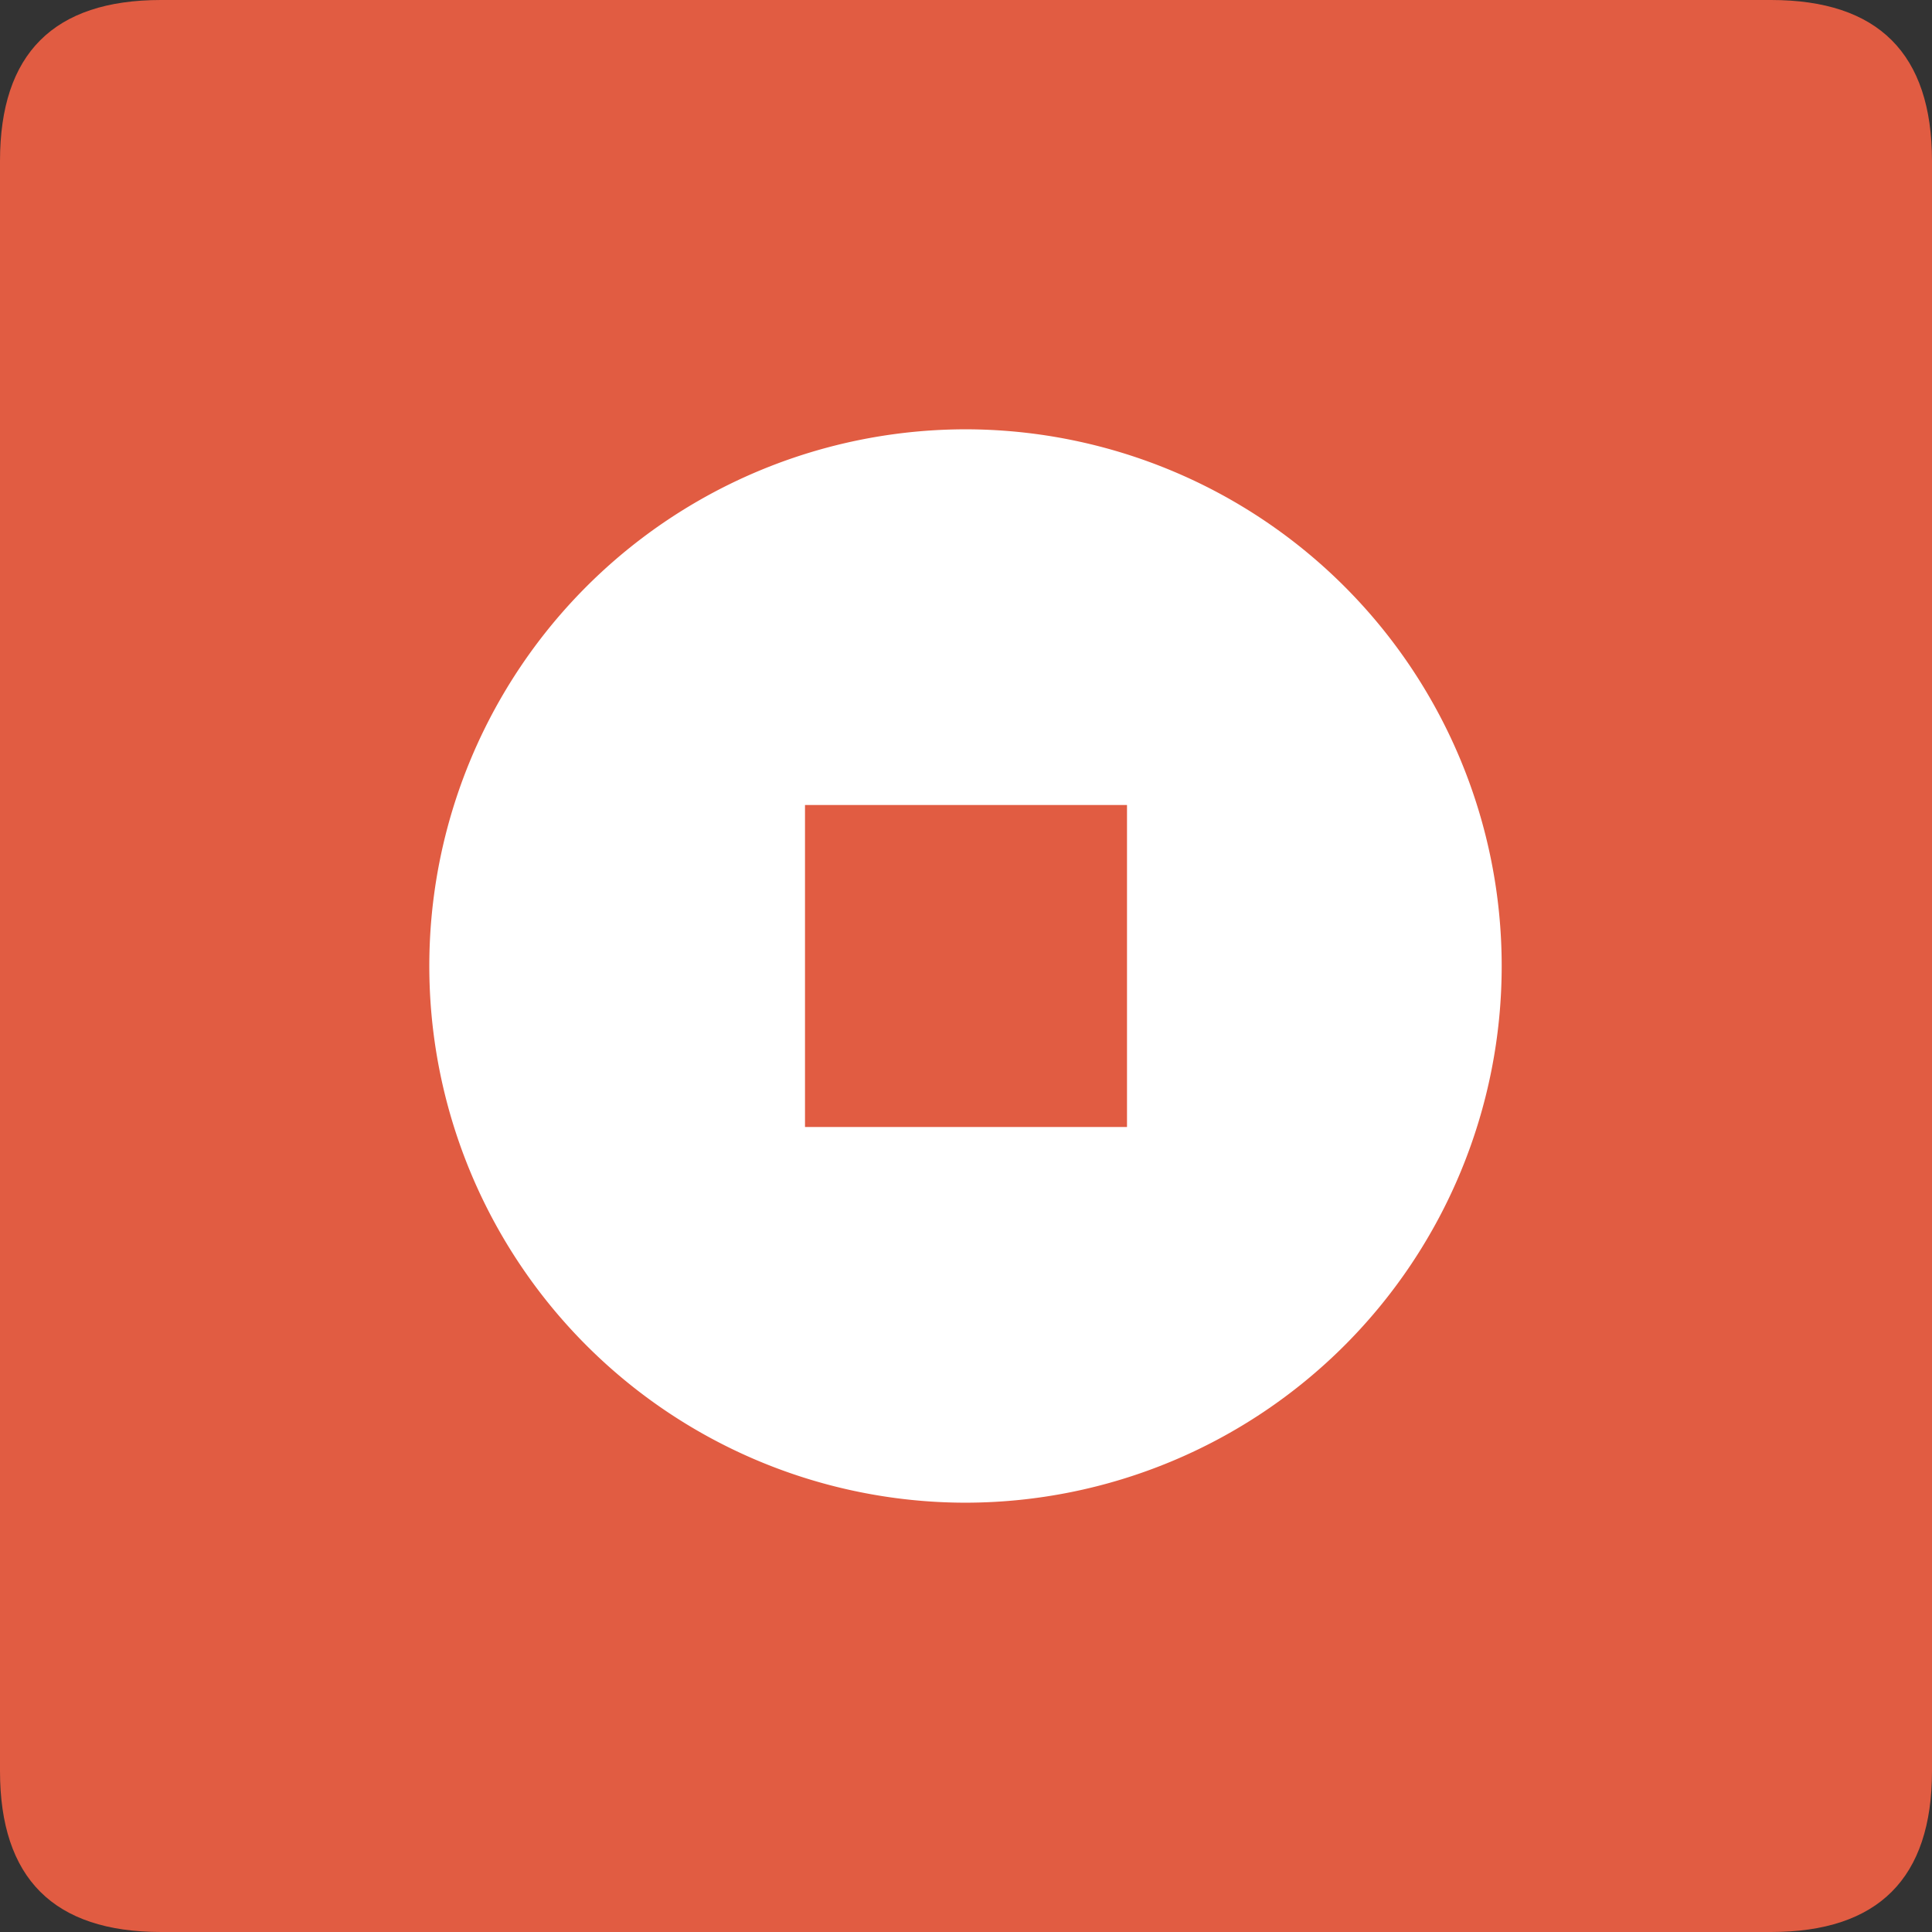 <?xml version="1.0" standalone="no"?><!DOCTYPE svg PUBLIC "-//W3C//DTD SVG 1.1//EN" "http://www.w3.org/Graphics/SVG/1.1/DTD/svg11.dtd"><svg t="1747365217136" class="icon" viewBox="0 0 1024 1024" version="1.1" xmlns="http://www.w3.org/2000/svg" p-id="4997" xmlns:xlink="http://www.w3.org/1999/xlink" width="200" height="200"><rect x="0" y="0" width="1024" height="1024" fill="#333333" stroke="none"/><path d="M0 0m85.333 0l853.333 0q85.333 0 85.333 85.333l0 853.333q0 85.333-85.333 85.333l-853.333 0q-85.333 0-85.333-85.333l0-853.333q0-85.333 85.333-85.333Z" fill="#E15C42" p-id="4998"></path><path d="M512 796.459A284.459 284.459 0 1 1 512 227.541a284.459 284.459 0 0 1 0 568.917zM426.667 426.667v170.667h170.667V426.667H426.667z" fill="#FFFFFF" p-id="4999"></path></svg>